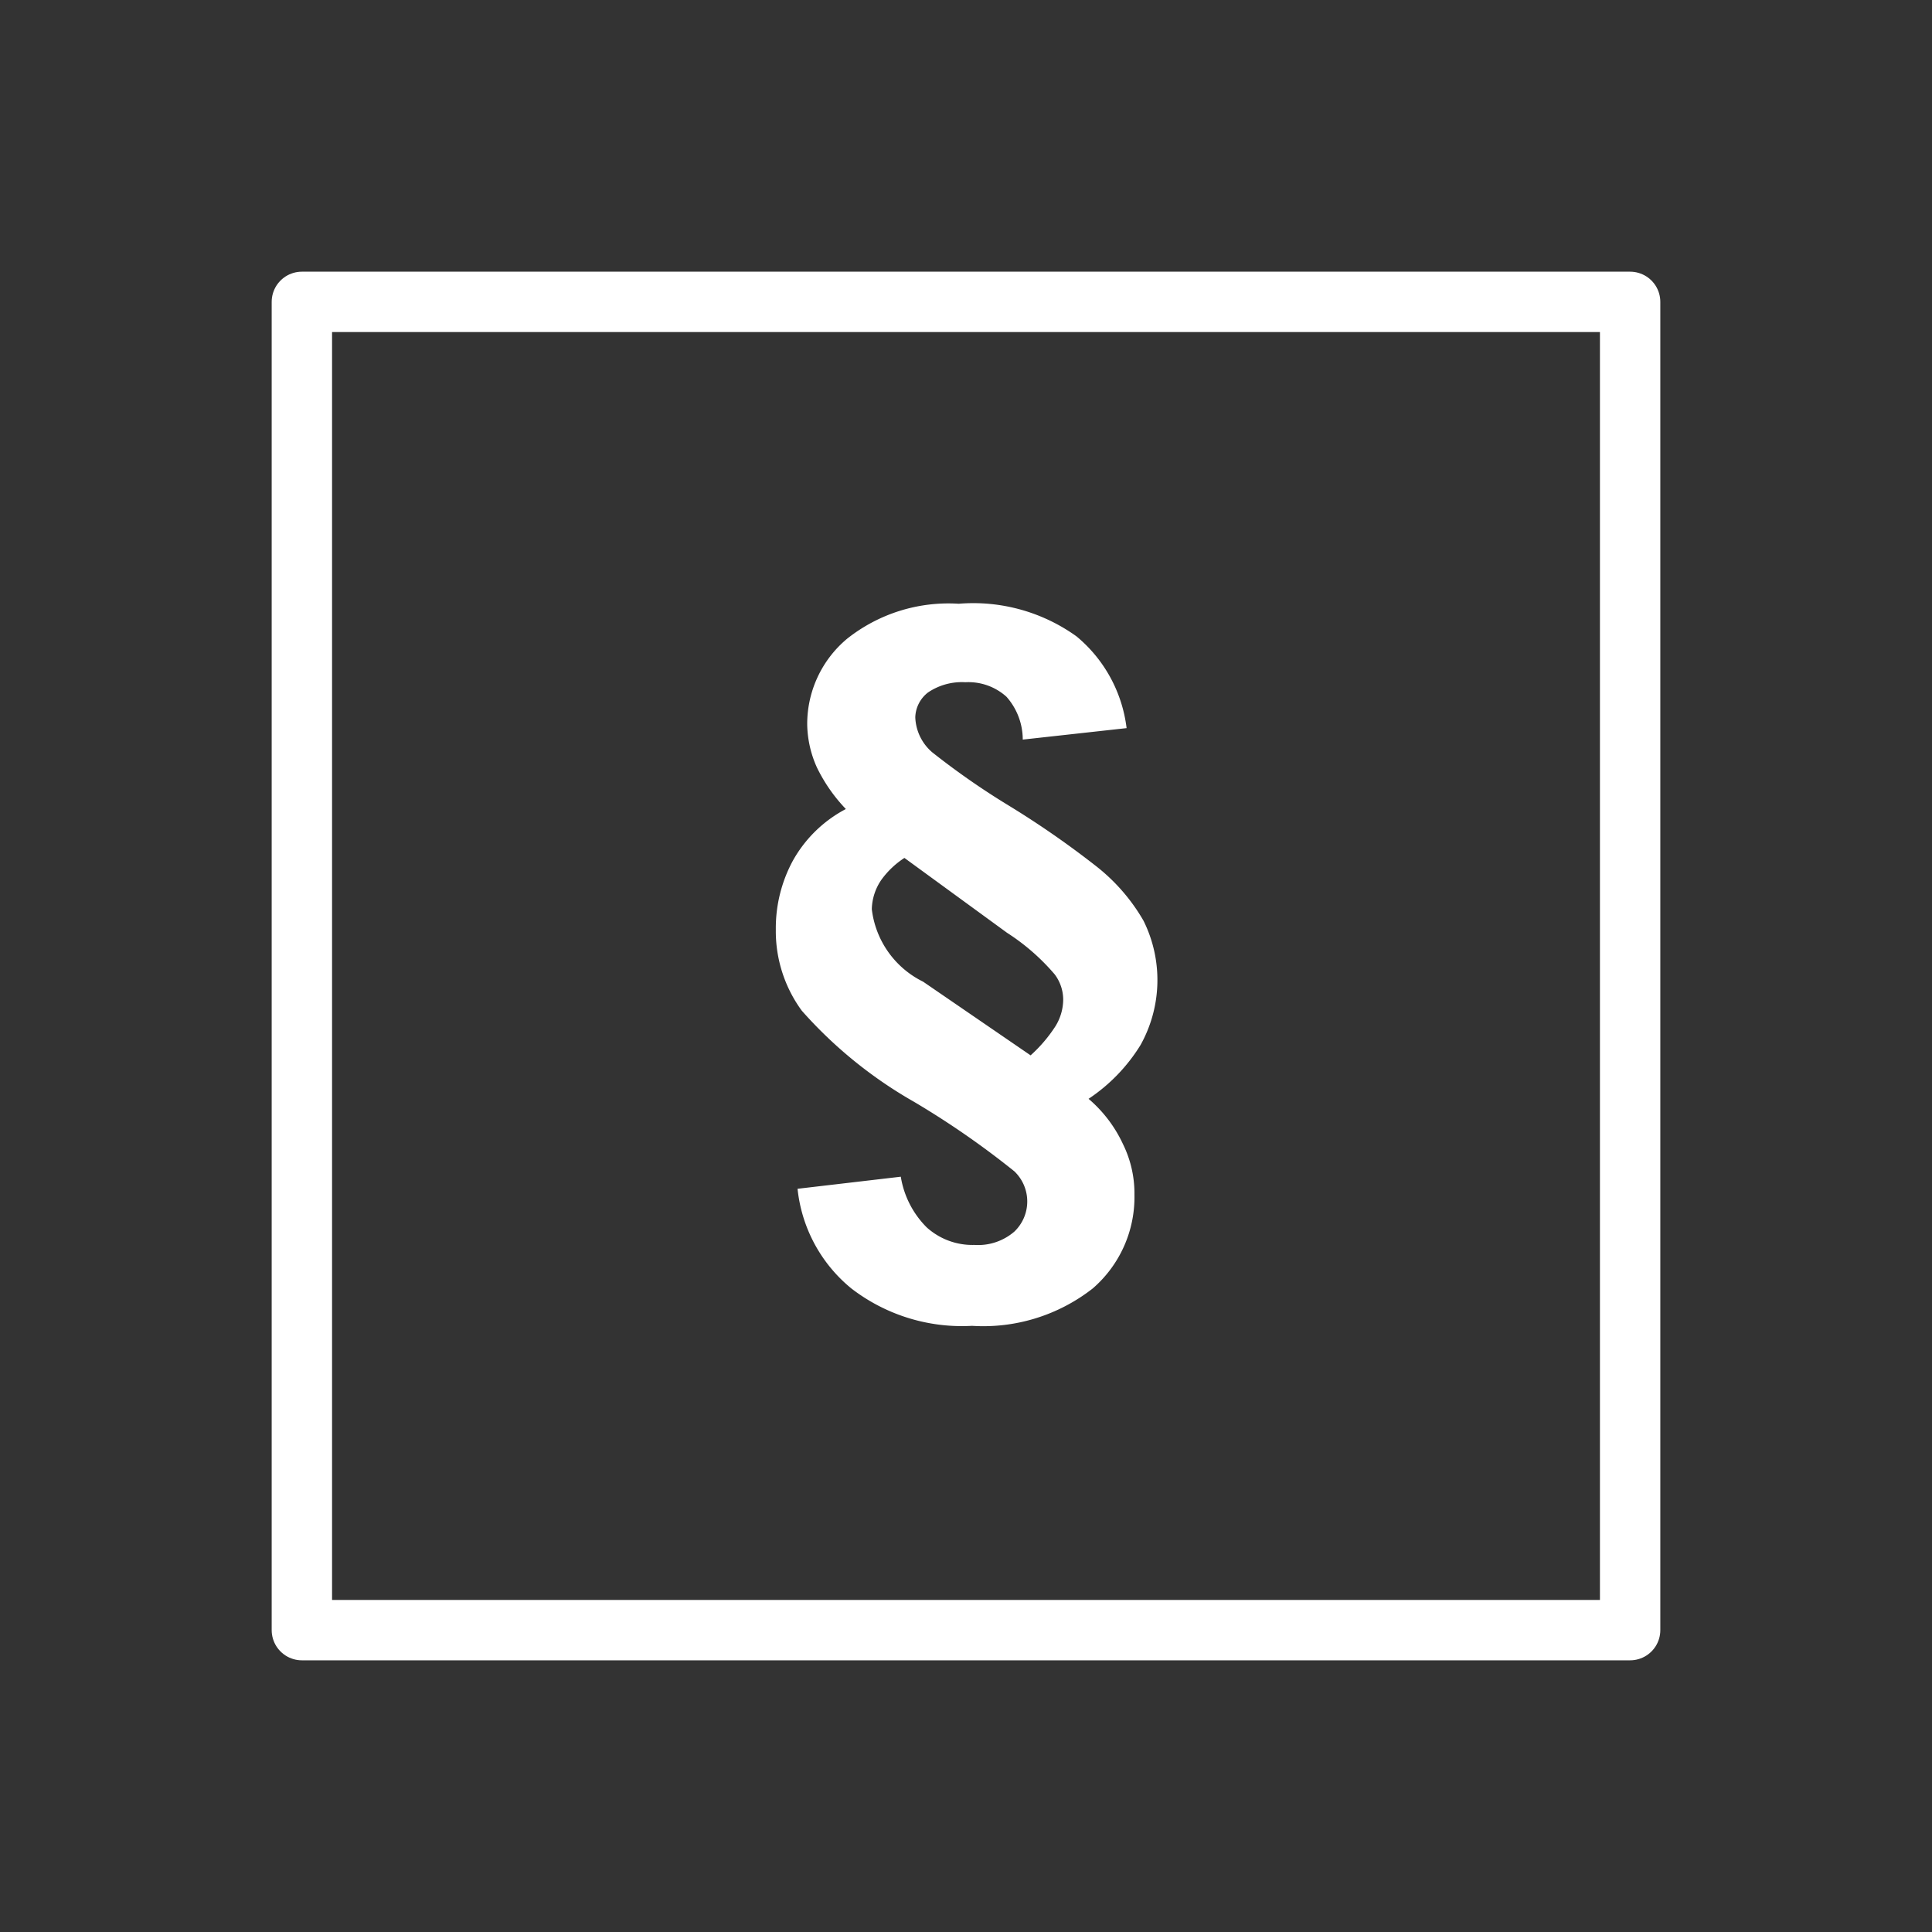 <svg id="cat-pg" xmlns="http://www.w3.org/2000/svg" viewBox="0 0 32 32"><rect x="0" y="0" width="32" height="32" fill="#333333" stroke="none"/><defs><style>.cls-1{fill:none;stroke:#fff;stroke-linejoin:round;}.cls-2{fill:#fff;}</style></defs><title>il_icons-0-3-2-cat_white</title><rect class="cls-1" x="5" y="5" width="22" height="22"/><path class="cls-2" d="M15.88,10a2.7,2.7,0,0,0-1.85.58A1.84,1.84,0,0,0,13.37,12a1.79,1.79,0,0,0,.16.71,2.69,2.69,0,0,0,.48.69,2.15,2.15,0,0,0-.88.86,2.35,2.35,0,0,0-.28,1.14,2.23,2.23,0,0,0,.43,1.34,7.31,7.31,0,0,0,1.86,1.51A14.21,14.21,0,0,1,16.8,19.4a.69.69,0,0,1,0,1,.92.92,0,0,1-.66.22,1.13,1.13,0,0,1-.79-.29,1.53,1.53,0,0,1-.43-.84l-1.71.2a2.46,2.46,0,0,0,.89,1.65,3,3,0,0,0,2,.62,2.94,2.94,0,0,0,2-.62,2,2,0,0,0,.69-1.55,1.85,1.85,0,0,0-.19-.84,2.2,2.2,0,0,0-.57-.75,2.89,2.89,0,0,0,.86-.89,2.21,2.21,0,0,0,.05-2.06,3.14,3.14,0,0,0-.78-.9,15.22,15.22,0,0,0-1.44-1,12.57,12.57,0,0,1-1.28-.89.8.8,0,0,1-.28-.58.54.54,0,0,1,.21-.41,1,1,0,0,1,.62-.17.94.94,0,0,1,.68.24,1.07,1.07,0,0,1,.27.71l1.72-.19a2.34,2.34,0,0,0-.83-1.52A2.93,2.93,0,0,0,15.88,10Zm1.19,7.48-1.78-1.22a1.54,1.54,0,0,1-.85-1.2.89.89,0,0,1,.16-.49,1.43,1.43,0,0,1,.38-.36l1.7,1.24a3.57,3.57,0,0,1,.79.69.7.7,0,0,1,.14.42.85.85,0,0,1-.13.44,2.39,2.39,0,0,1-.41.48Z"/></svg>